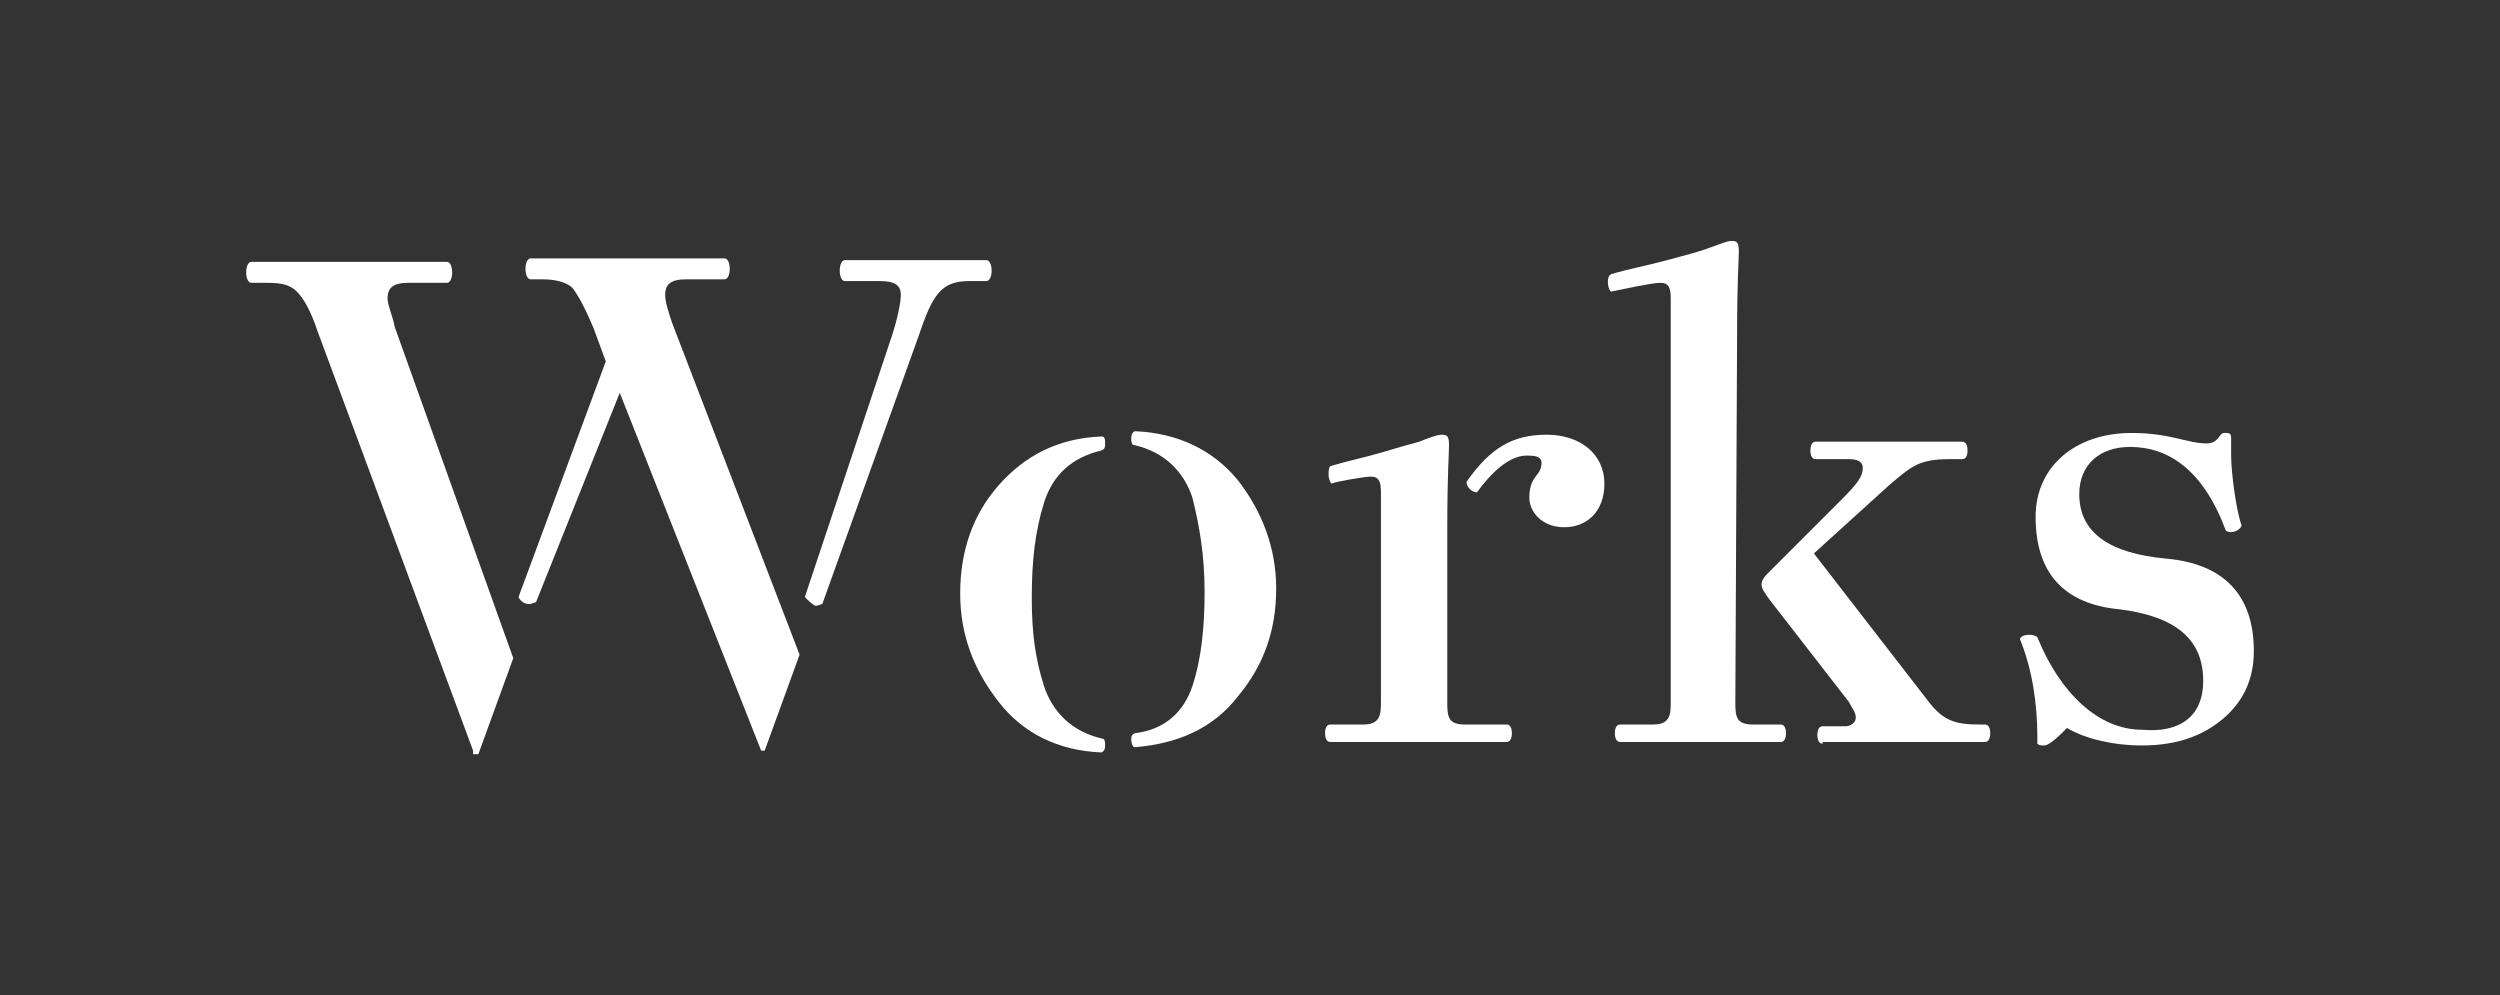 <?xml version="1.0" encoding="utf-8"?>
<!-- Generator: Adobe Illustrator 19.0.0, SVG Export Plug-In . SVG Version: 6.00 Build 0)  -->
<svg version="1.1" id="圖層_1" xmlns="http://www.w3.org/2000/svg" xmlns:xlink="http://www.w3.org/1999/xlink" x="0px" y="0px"
	 viewBox="-155 453 143.2 57" style="enable-background:new -155 453 143.2 57;" xml:space="preserve">
<rect x="-155" y="453" width="143.2" height="57" fill="#333333" stroke="none"/>
<style type="text/css">
	.st0{fill:#FFFFFF;}
</style>
<g id="XMLID_44_">
</g>
<g id="XMLID_83_">
</g>
<g id="XMLID_84_">
</g>
<g id="XMLID_85_">
</g>
<g id="XMLID_86_">
</g>
<g id="XMLID_87_">
</g>
<g id="XMLID_88_">
</g>
<g id="XMLID_89_">
</g>
<g id="XMLID_90_">
</g>
<g id="XMLID_91_">
</g>
<g id="XMLID_92_">
</g>
<g id="XMLID_93_">
</g>
<g id="XMLID_94_">
</g>
<g id="XMLID_95_">
</g>
<g id="XMLID_96_">
</g>
<g>
	<path class="st0" d="M-127.9,496l-8.9-24c-0.4-1.2-0.8-1.9-1.2-2.3s-0.9-0.5-1.7-0.5h-0.9c-0.2,0-0.3-0.3-0.3-0.6
		c0-0.3,0.1-0.6,0.3-0.6h11.2c0.2,0,0.3,0.3,0.3,0.6c0,0.3-0.1,0.6-0.3,0.6h-2.2c-0.9,0-1.2,0.3-1.2,0.9c0,0.4,0.3,1,0.4,1.6l6.8,19
		l-2,5.5h-0.3V496z M-111.4,496l-8.1-20.5l-4.8,12c-0.1,0-0.2,0.1-0.4,0.1c-0.3,0-0.5-0.2-0.6-0.4l5-13.5l-0.7-1.9
		c-0.5-1.2-0.9-1.9-1.2-2.3c-0.3-0.3-0.9-0.5-1.7-0.5h-0.7c-0.2,0-0.3-0.3-0.3-0.6c0-0.3,0.1-0.6,0.3-0.6h11.1
		c0.2,0,0.3,0.3,0.3,0.6c0,0.3-0.1,0.6-0.3,0.6h-2.2c-0.9,0-1.2,0.3-1.2,0.9c0,0.4,0.2,1,0.4,1.6l7.3,19l-2,5.5L-111.4,496
		L-111.4,496z M-108.9,487.2l5-15c0.3-0.9,0.5-1.9,0.5-2.3c0-0.6-0.4-0.8-1.2-0.8h-2c-0.2,0-0.3-0.3-0.3-0.6c0-0.3,0.1-0.6,0.3-0.6
		h8.1c0.2,0,0.3,0.3,0.3,0.6c0,0.3-0.1,0.6-0.3,0.6h-1c-1.6,0-2.1,0.8-2.9,3.2l-5.5,15.3c-0.1,0-0.2,0.1-0.4,0.1
		C-108.5,487.6-108.7,487.4-108.9,487.2z"/>
	<path class="st0" d="M-95.2,492.3c0.5,1.5,1.6,2.6,3.3,3c0.2,0,0.2,0.2,0.2,0.4c0,0.1,0,0.3-0.2,0.4c-2.5-0.1-4.5-1.1-5.9-2.9
		s-2.2-3.8-2.2-6.2c0-2.4,0.7-4.5,2.2-6.2s3.4-2.7,5.9-2.8c0.2,0,0.2,0.2,0.2,0.4c0,0.2,0,0.3-0.2,0.4c-1.7,0.4-2.8,1.4-3.3,3
		s-0.7,3.3-0.7,5.4S-95.7,490.7-95.2,492.3z M-86.7,492.3c0.5-1.5,0.7-3.3,0.7-5.4s-0.3-3.8-0.7-5.4c-0.5-1.5-1.6-2.6-3.3-3
		c-0.2,0-0.2-0.2-0.2-0.4c0-0.1,0-0.3,0.2-0.4c2.5,0.1,4.5,1.1,5.9,2.8c1.4,1.8,2.2,3.9,2.2,6.2c0,2.4-0.7,4.4-2.2,6.2
		c-1.4,1.8-3.4,2.7-5.9,2.9c-0.1,0-0.2-0.2-0.2-0.4c0-0.2,0-0.3,0.2-0.4C-88.3,494.8-87.2,493.8-86.7,492.3z"/>
	<path class="st0" d="M-75.8,478.9c1-0.3,1.7-0.5,2.1-0.6c0.5-0.2,1-0.4,1.3-0.4s0.4,0.1,0.4,0.6s-0.1,1.6-0.1,4.9v9.9
		c0,0.8,0.1,1.2,1,1.2h2.4c0.2,0,0.3,0.2,0.3,0.5s-0.1,0.5-0.3,0.5h-10.1c-0.2,0-0.3-0.2-0.3-0.5s0.1-0.5,0.3-0.5h1.9
		c0.9,0,1-0.5,1-1.2v-12.1c0-0.6-0.1-0.9-0.6-0.9c-0.3,0-2.1,0.3-2.2,0.4c-0.1,0-0.2-0.3-0.2-0.5s0-0.4,0.1-0.5
		C-77.8,479.4-76.8,479.2-75.8,478.9z M-70.4,481.2c-0.3,0-0.6-0.3-0.6-0.6c1.4-2,2.7-2.7,4.6-2.7c1.9,0,3.3,1.1,3.3,2.8
		c0,1.6-1,2.5-2.3,2.5s-2-0.9-2-1.7c0-1.3,0.7-1.2,0.7-2c0-0.3-0.3-0.4-0.7-0.4C-68.5,479-69.6,480.1-70.4,481.2z"/>
	<path class="st0" d="M-55.6,493.3c0,0.8,0.1,1.2,1,1.2h1.6c0.2,0,0.3,0.2,0.3,0.5s-0.1,0.5-0.3,0.5h-9.2c-0.2,0-0.3-0.2-0.3-0.5
		s0.1-0.5,0.3-0.5h1.9c0.9,0,1-0.5,1-1.2v-23.2c0-0.6-0.1-0.9-0.6-0.9s-2.3,0.4-2.8,0.5c-0.1,0-0.2-0.3-0.2-0.5s0-0.4,0.2-0.5
		c1-0.3,2.1-0.5,3.2-0.8c1.1-0.3,1.9-0.5,2.4-0.7c0.6-0.2,1-0.4,1.3-0.4s0.4,0.1,0.4,0.6s-0.1,1.6-0.1,4.9L-55.6,493.3L-55.6,493.3z
		 M-50.6,495.6c-0.2,0-0.3-0.2-0.3-0.5s0.1-0.5,0.3-0.5h1.3c0.3,0,0.6-0.2,0.6-0.5s-0.2-0.5-0.4-0.9l-4.5-5.8
		c-0.3-0.4-0.5-0.7-0.5-0.9c0-0.2,0.1-0.4,0.3-0.6l4.2-4.2c1-1,1.3-1.4,1.3-1.9c0-0.3-0.2-0.5-0.8-0.5H-51c-0.2,0-0.3-0.2-0.3-0.5
		s0.1-0.5,0.3-0.5h8.4c0.2,0,0.3,0.2,0.3,0.5s-0.1,0.5-0.3,0.5h-0.7c-1.8,0-2.2,0.4-3.5,1.5l-4.3,3.9l6.5,8.4c0.9,1.2,1.6,1.4,3,1.4
		h0.3c0.2,0,0.3,0.2,0.3,0.5s-0.1,0.5-0.3,0.5h-9.3V495.6z"/>
	<path class="st0" d="M-28.8,492c0-2.4-1.6-3.7-4.8-4.1c-3.2-0.3-4.8-2.1-4.8-5.3c0-2.9,2.3-4.8,5.5-4.8c2.2,0,3.2,0.6,4.3,0.6
		c0.7,0,0.7-0.6,1-0.6h0.1c0.3,0,0.3,0.1,0.3,0.4v0.9c0,1,0.3,3.2,0.6,4c-0.1,0.3-0.6,0.5-0.9,0.3c-1.3-3.5-3.3-4.8-5.5-4.8
		c-1.7,0-2.9,1-2.9,2.7c0,2.2,1.7,3.4,5,3.7c3.3,0.3,5,2.1,5,5.3c0,1.6-0.6,2.9-1.8,3.9s-2.7,1.5-4.6,1.5c-1.7,0-3.3-0.4-4.3-1
		c-0.4,0.4-1,1-1.3,1c-0.2,0-0.3,0-0.4-0.1v-0.4c0-1.9-0.3-3.9-1-5.6c0.1-0.3,0.8-0.3,1-0.1c1.3,3.2,3.5,5.3,6,5.3
		C-30.1,495-28.8,494-28.8,492z"/>
</g>
</svg>
